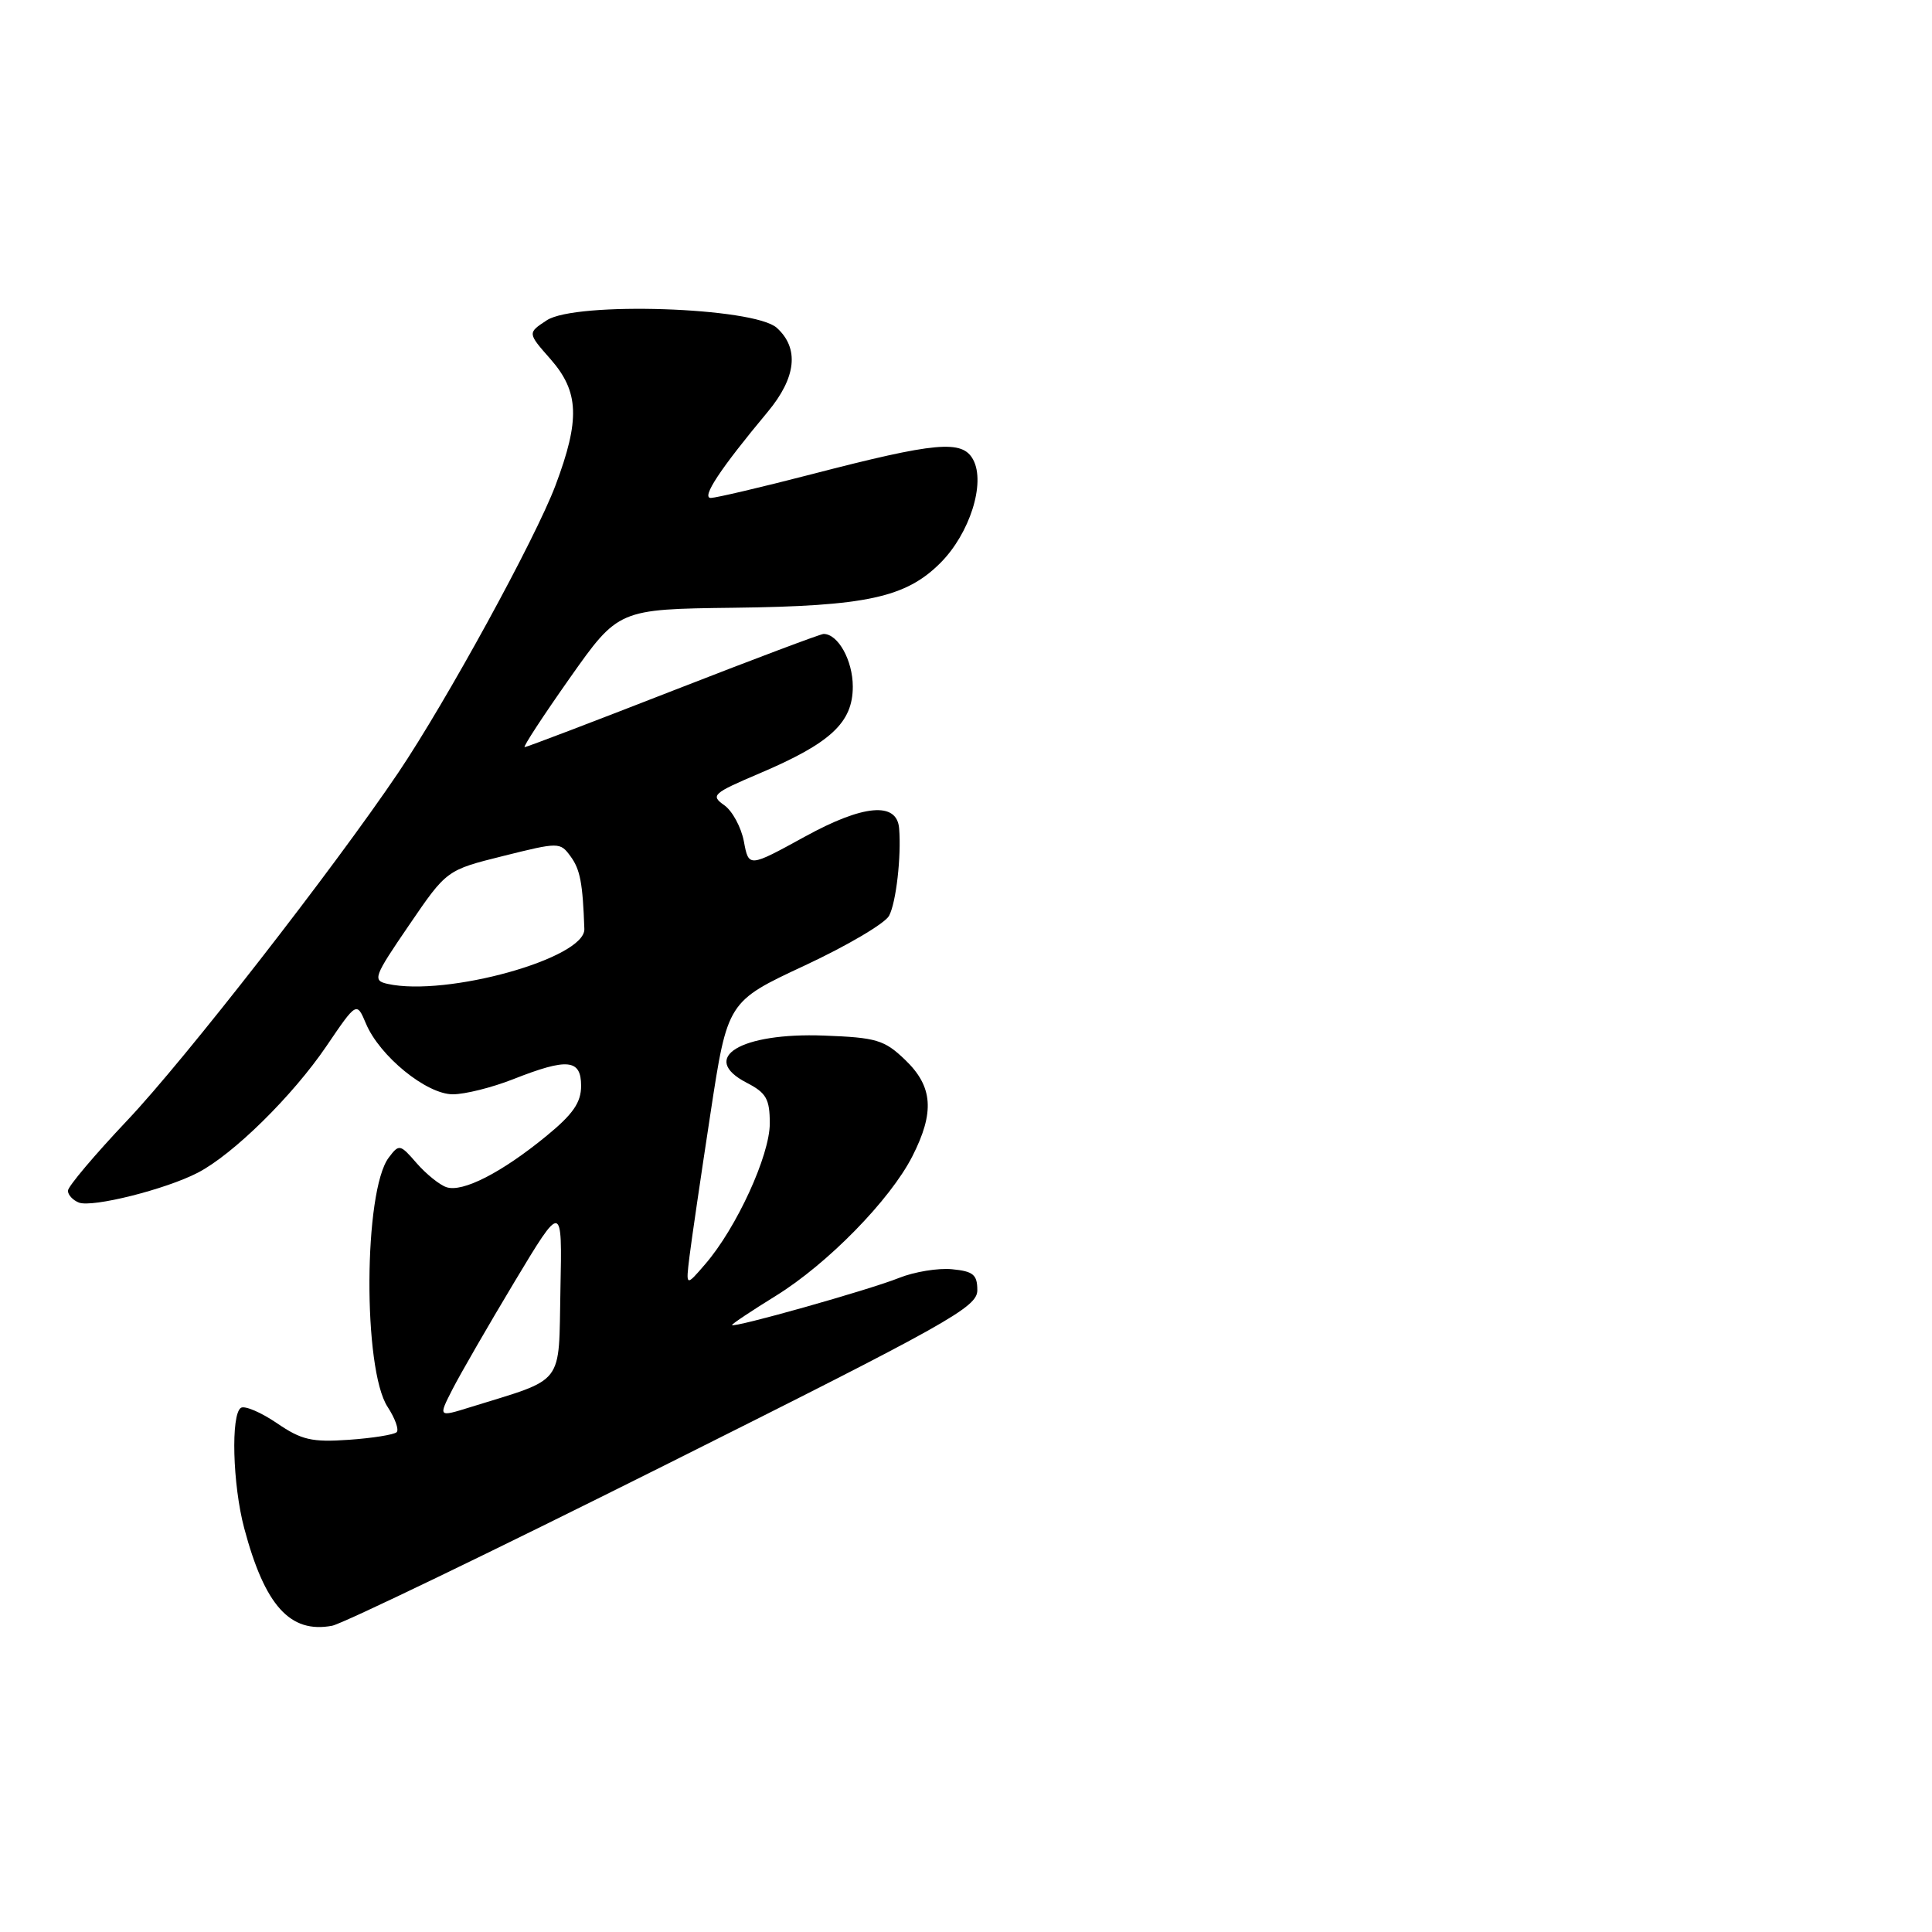 <?xml version="1.0" encoding="UTF-8" standalone="no"?>
<!DOCTYPE svg PUBLIC "-//W3C//DTD SVG 1.1//EN" "http://www.w3.org/Graphics/SVG/1.1/DTD/svg11.dtd" >
<svg xmlns="http://www.w3.org/2000/svg" xmlns:xlink="http://www.w3.org/1999/xlink" version="1.1" viewBox="0 0 256 256">
 <g >
 <path fill="currentColor"
d=" M 88.01 194.19 C 125.83 175.27 129.50 173.21 129.50 170.96 C 129.50 168.90 128.96 168.45 126.15 168.18 C 124.31 168.00 121.15 168.52 119.13 169.33 C 115.14 170.93 97.00 176.04 97.00 175.57 C 97.00 175.41 99.61 173.68 102.79 171.71 C 109.64 167.48 117.94 159.01 120.89 153.22 C 123.87 147.37 123.62 143.97 119.94 140.44 C 117.18 137.79 116.13 137.48 109.19 137.22 C 98.13 136.80 92.58 140.18 98.94 143.47 C 101.54 144.81 102.00 145.62 102.00 148.87 C 102.00 153.09 97.59 162.71 93.45 167.50 C 90.87 170.50 90.87 170.50 91.36 166.50 C 91.63 164.30 92.88 155.80 94.13 147.61 C 96.40 132.71 96.40 132.71 106.62 127.94 C 112.24 125.32 117.28 122.35 117.81 121.34 C 118.74 119.59 119.44 113.49 119.14 109.77 C 118.85 106.20 114.41 106.59 106.63 110.87 C 99.21 114.94 99.21 114.94 98.57 111.50 C 98.21 109.61 97.04 107.44 95.95 106.68 C 94.13 105.40 94.45 105.11 100.61 102.49 C 110.07 98.47 113.00 95.75 113.00 90.98 C 113.00 87.51 111.05 84.00 109.13 84.00 C 108.73 84.00 99.76 87.38 89.20 91.50 C 78.64 95.62 69.78 99.00 69.52 99.00 C 69.26 99.00 71.95 94.89 75.49 89.86 C 81.94 80.72 81.94 80.72 97.22 80.53 C 114.74 80.32 120.02 79.18 124.60 74.60 C 128.49 70.71 130.62 64.02 128.95 60.91 C 127.52 58.24 124.05 58.56 107.50 62.85 C 100.90 64.56 94.91 65.96 94.20 65.98 C 92.87 66.00 95.41 62.15 101.73 54.57 C 105.51 50.03 105.93 46.15 102.93 43.44 C 99.91 40.71 76.28 39.93 72.45 42.44 C 69.89 44.12 69.89 44.12 72.95 47.59 C 76.74 51.91 76.88 55.61 73.60 64.33 C 70.94 71.39 59.18 92.87 52.77 102.39 C 44.16 115.15 24.45 140.45 16.88 148.44 C 12.55 153.02 9.00 157.22 9.00 157.78 C 9.00 158.33 9.66 159.04 10.46 159.35 C 12.25 160.03 21.95 157.60 26.21 155.39 C 30.89 152.97 38.77 145.22 43.26 138.61 C 47.26 132.72 47.26 132.72 48.49 135.63 C 50.30 139.94 56.51 145.00 60.00 145.00 C 61.61 145.00 65.21 144.10 68.00 143.00 C 75.20 140.16 77.00 140.34 77.00 143.88 C 77.00 146.09 75.93 147.64 72.37 150.55 C 66.49 155.37 61.30 158.03 59.16 157.31 C 58.25 157.01 56.47 155.57 55.21 154.13 C 53.01 151.59 52.88 151.57 51.51 153.39 C 48.18 157.79 48.07 181.41 51.36 186.42 C 52.35 187.94 52.89 189.44 52.56 189.77 C 52.23 190.10 49.38 190.56 46.23 190.78 C 41.31 191.12 39.96 190.81 36.68 188.57 C 34.58 187.14 32.44 186.23 31.93 186.54 C 30.57 187.38 30.82 196.72 32.36 202.50 C 35.09 212.76 38.44 216.47 44.01 215.42 C 45.39 215.16 65.19 205.61 88.01 194.19 Z  M 59.95 184.10 C 60.98 182.08 64.68 175.67 68.16 169.87 C 74.50 159.32 74.50 159.32 74.26 170.89 C 74.00 183.80 74.99 182.52 62.28 186.47 C 58.07 187.78 58.07 187.78 59.95 184.10 Z  M 51.36 130.37 C 49.34 129.92 49.51 129.45 54.20 122.59 C 59.18 115.29 59.18 115.29 66.69 113.42 C 74.06 111.58 74.22 111.58 75.60 113.47 C 76.88 115.21 77.22 117.03 77.43 123.10 C 77.56 126.98 59.17 132.10 51.36 130.37 Z "/>
</g>
</svg>